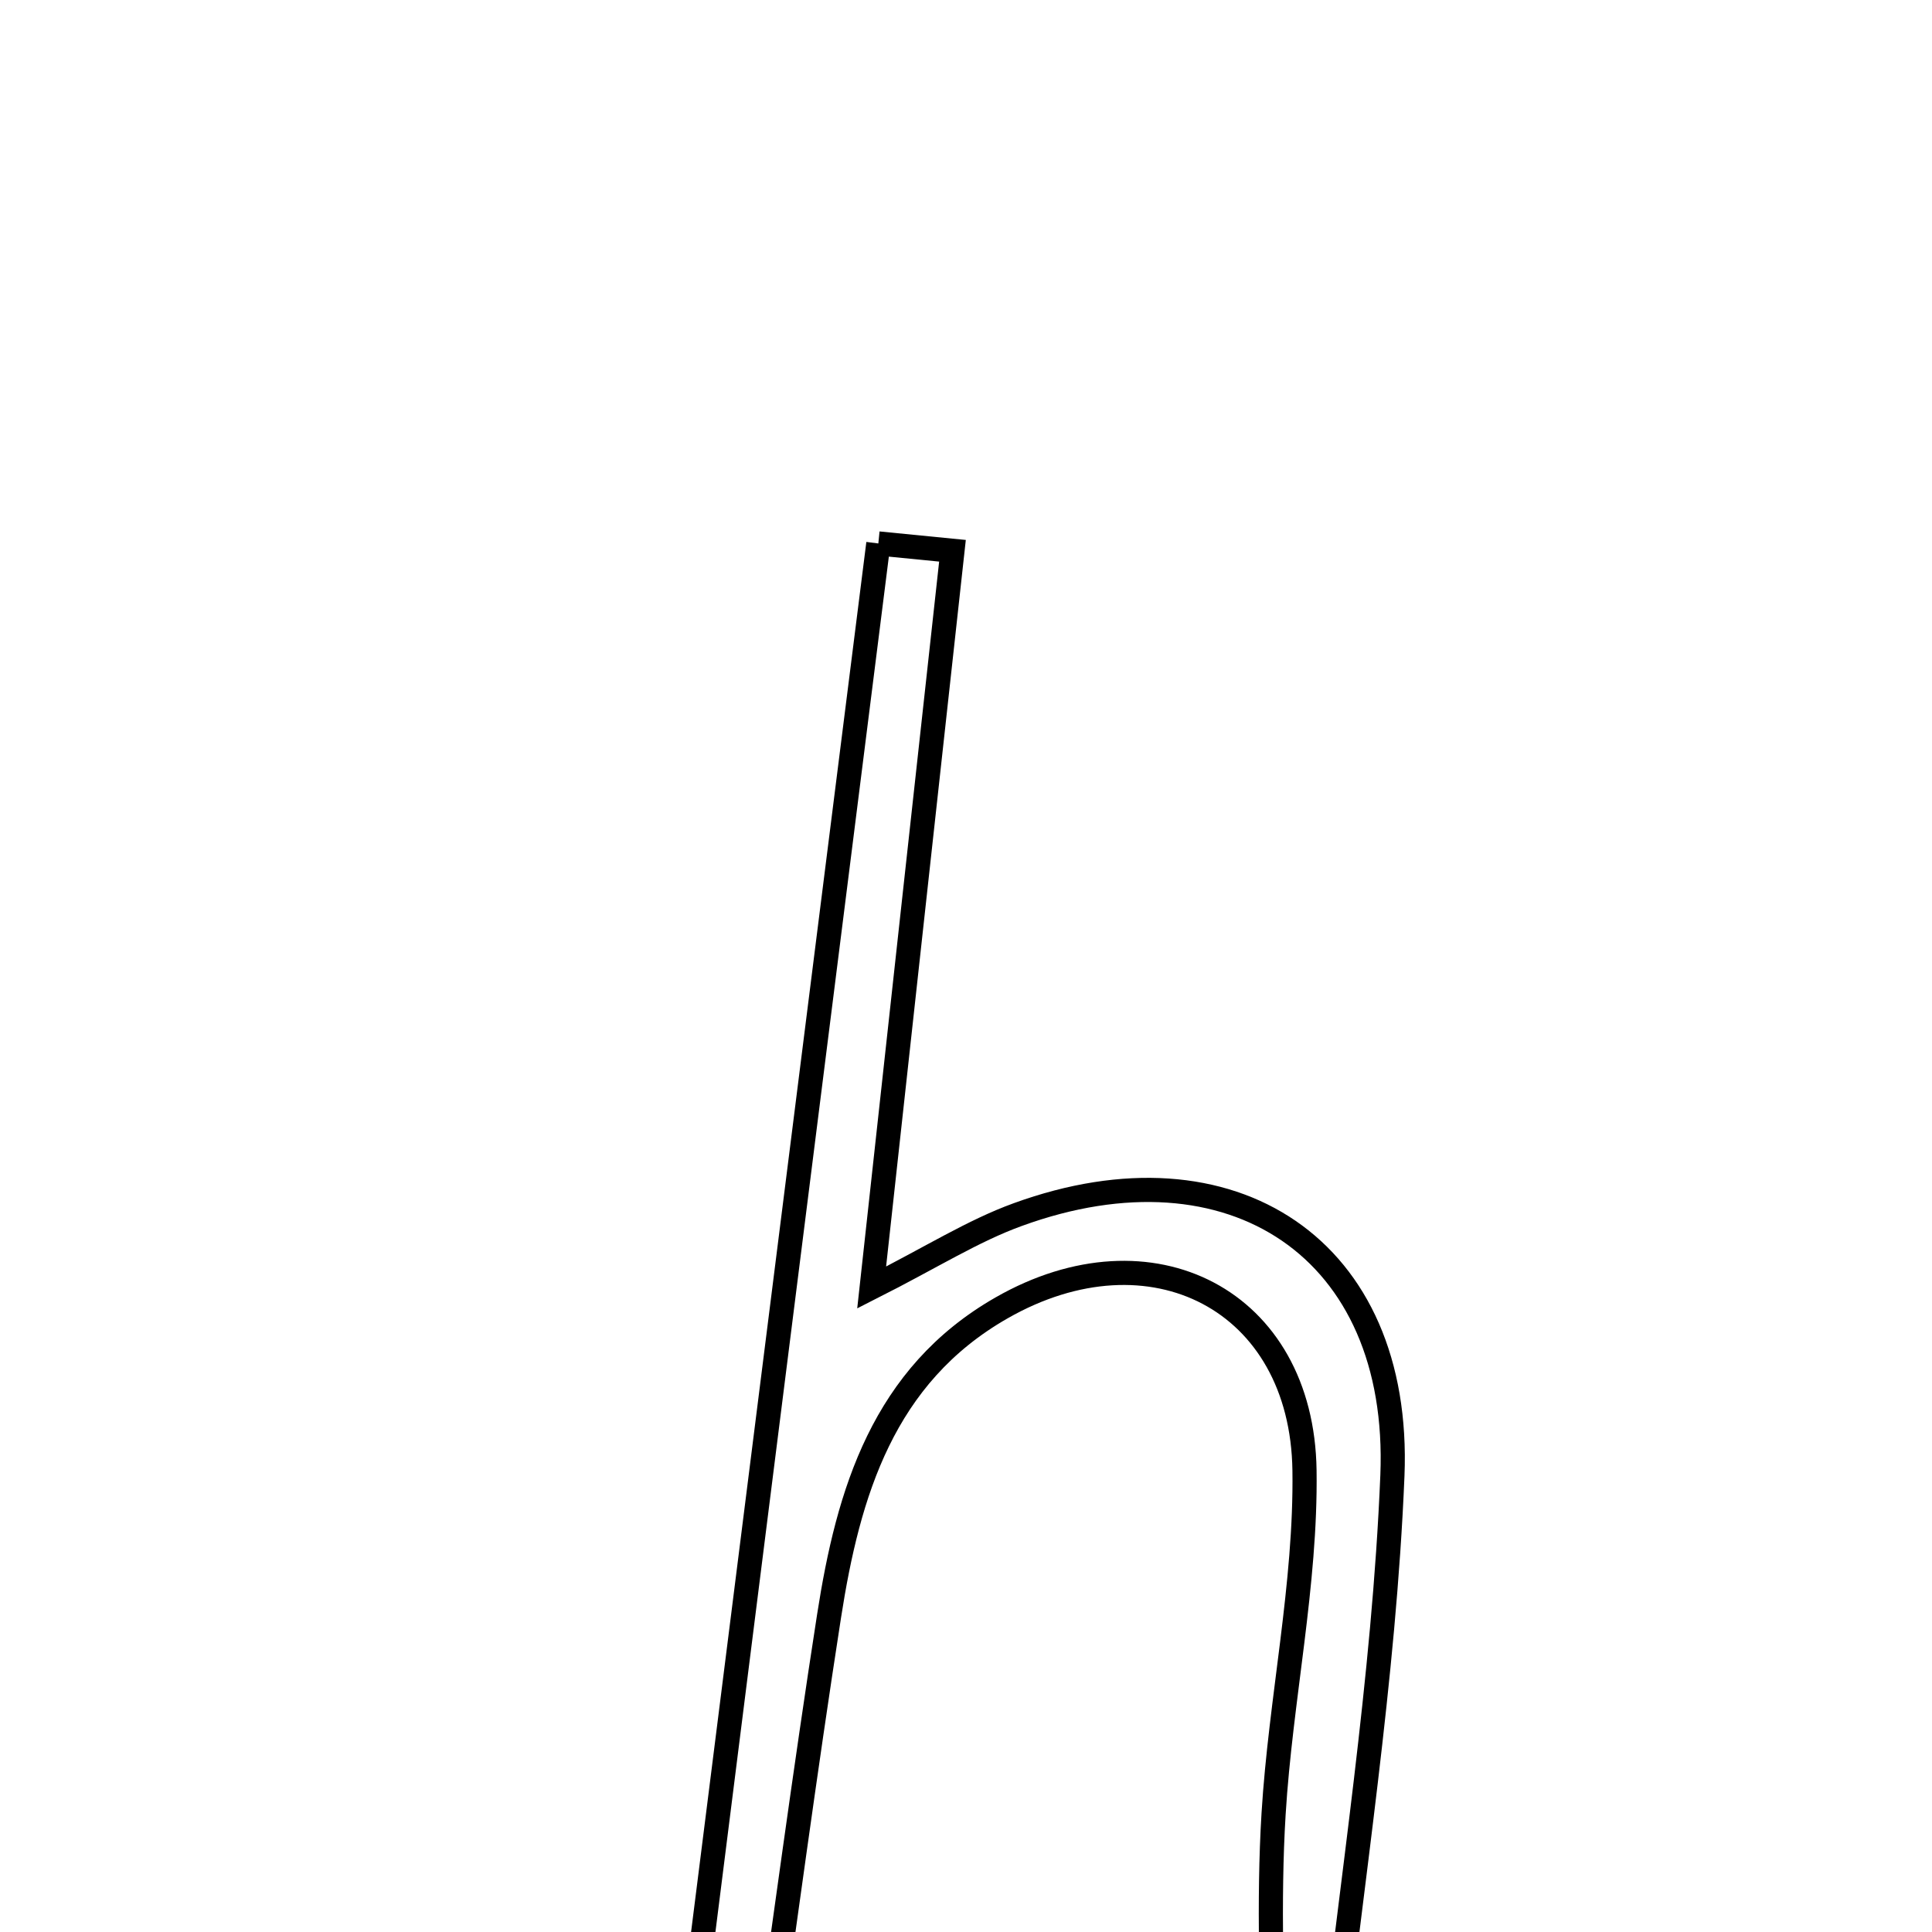 <svg xmlns="http://www.w3.org/2000/svg" viewBox="0.0 0.0 24.0 24.0" height="200px" width="200px"><path fill="none" stroke="black" stroke-width=".3" stroke-opacity="1.0"  filling="0" d="M10.911 6.751 C11.218 6.782 11.525 6.812 11.832 6.842 C11.504 9.832 11.175 12.822 10.828 15.994 C11.571 15.618 12.084 15.291 12.643 15.088 C15.301 14.12 17.411 15.512 17.297 18.33 C17.193 20.864 16.784 23.386 16.51 25.914 C16.276 25.895 16.042 25.877 15.808 25.858 C15.808 24.749 15.753 23.636 15.821 22.531 C15.908 21.107 16.225 19.686 16.205 18.267 C16.176 16.147 14.296 15.186 12.442 16.247 C10.97 17.088 10.537 18.543 10.299 20.075 C9.995 22.031 9.735 23.993 9.456 25.952 C9.141 25.901 8.825 25.851 8.509 25.801 C9.31 19.451 10.11 13.101 10.911 6.751"></path></svg>